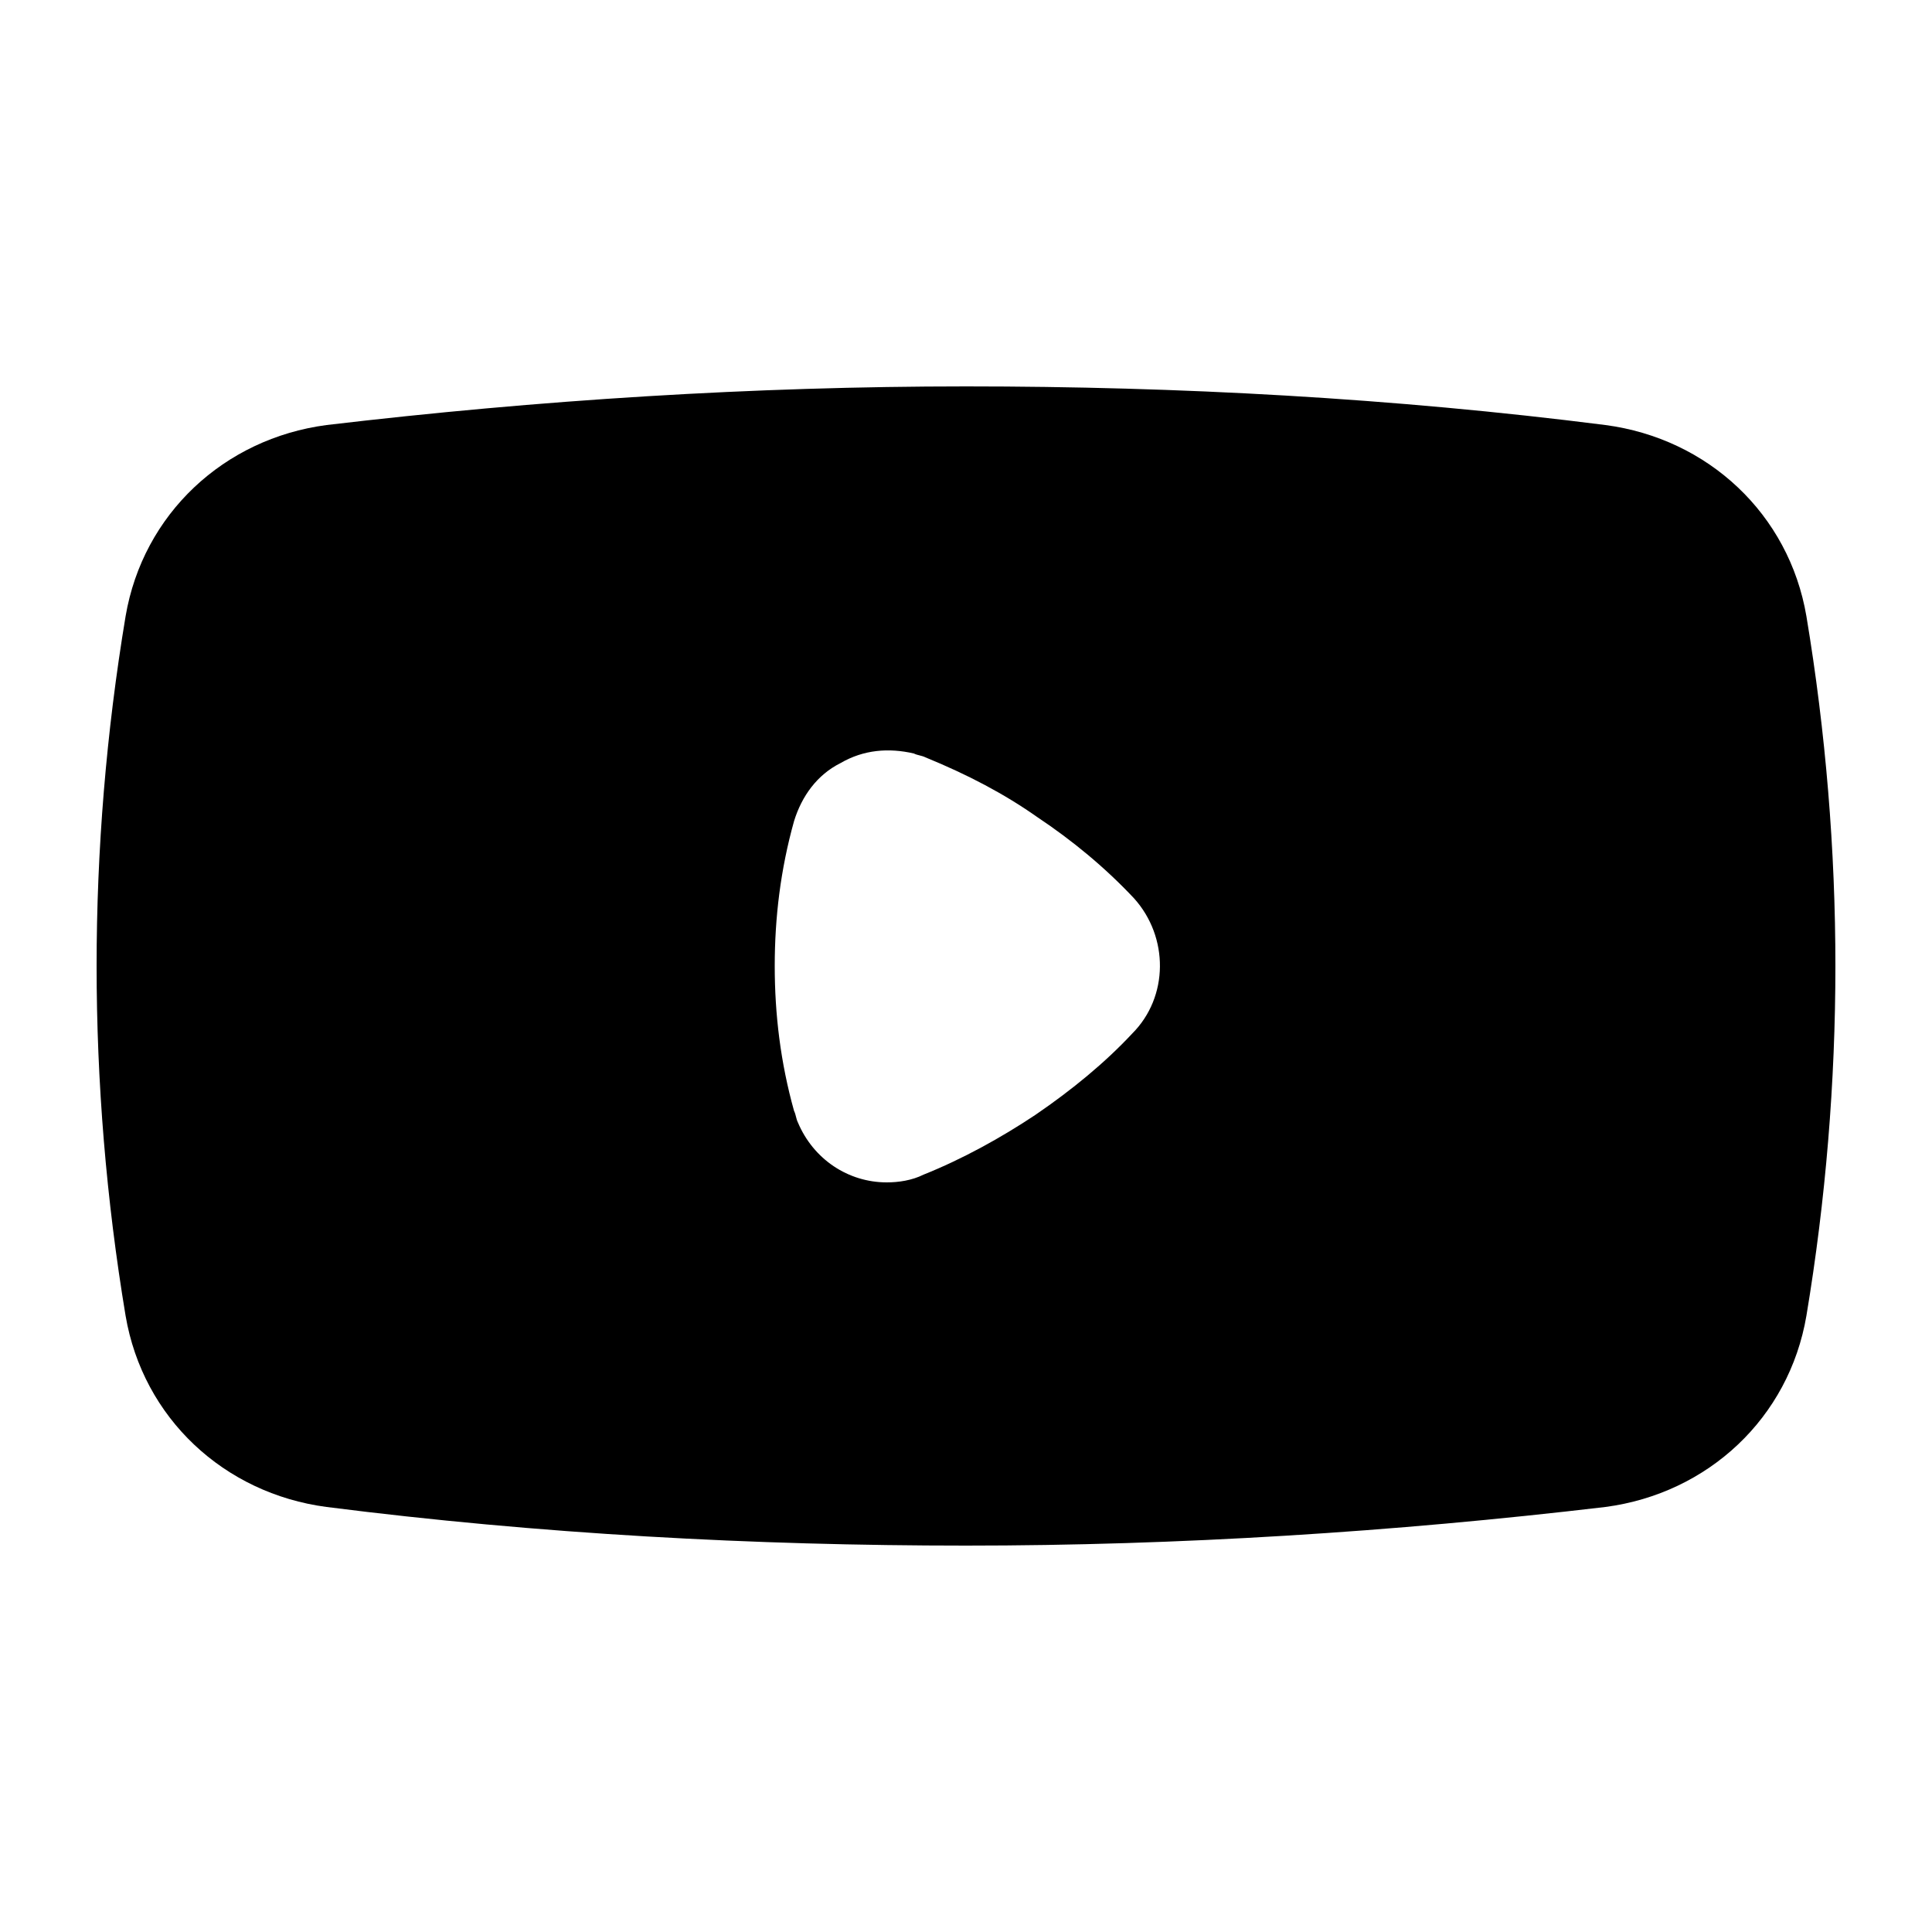 <?xml version="1.0" standalone="no"?><!DOCTYPE svg PUBLIC "-//W3C//DTD SVG 1.1//EN" "http://www.w3.org/Graphics/SVG/1.1/DTD/svg11.dtd"><svg t="1564647908390" class="icon" viewBox="0 0 1024 1024" version="1.1" xmlns="http://www.w3.org/2000/svg" p-id="2975" xmlns:xlink="http://www.w3.org/1999/xlink" width="200" height="200"><defs><style type="text/css"></style></defs><path d="M957.44 326.656c-9.216-54.272-52.224-94.208-106.496-101.376-112.64-14.336-226.304-20.48-338.944-20.48s-226.304 7.168-338.944 20.48c-54.272 7.168-97.28 47.104-106.496 101.376C56.32 388.096 51.2 450.56 51.2 512s5.12 123.904 15.36 185.344c9.216 54.272 52.224 94.208 106.496 101.376 112.64 14.336 226.304 20.48 338.944 20.48s226.304-7.168 338.944-20.48c54.272-7.168 97.28-47.104 106.496-101.376 10.24-61.44 15.36-123.904 15.36-185.344s-5.12-123.904-15.36-185.344zM600.064 547.84c-14.336 15.36-31.744 29.696-51.2 43.008-18.432 12.288-38.912 23.552-59.392 31.744-6.144 3.072-13.312 4.096-19.456 4.096-20.48 0-38.912-12.288-47.104-31.744-1.024-2.048-1.024-4.096-2.048-6.144-7.168-25.6-10.24-51.2-10.24-76.8s3.072-51.2 10.24-76.8c4.096-13.312 12.288-24.576 24.576-30.72 12.288-7.168 25.6-8.192 38.912-5.12 2.048 1.024 4.096 1.024 6.144 2.048 22.528 9.216 41.984 19.456 59.392 31.744 18.432 12.288 35.84 26.624 51.2 43.008 18.432 20.48 18.432 52.224-1.024 71.68z" p-id="2976"></path></svg>